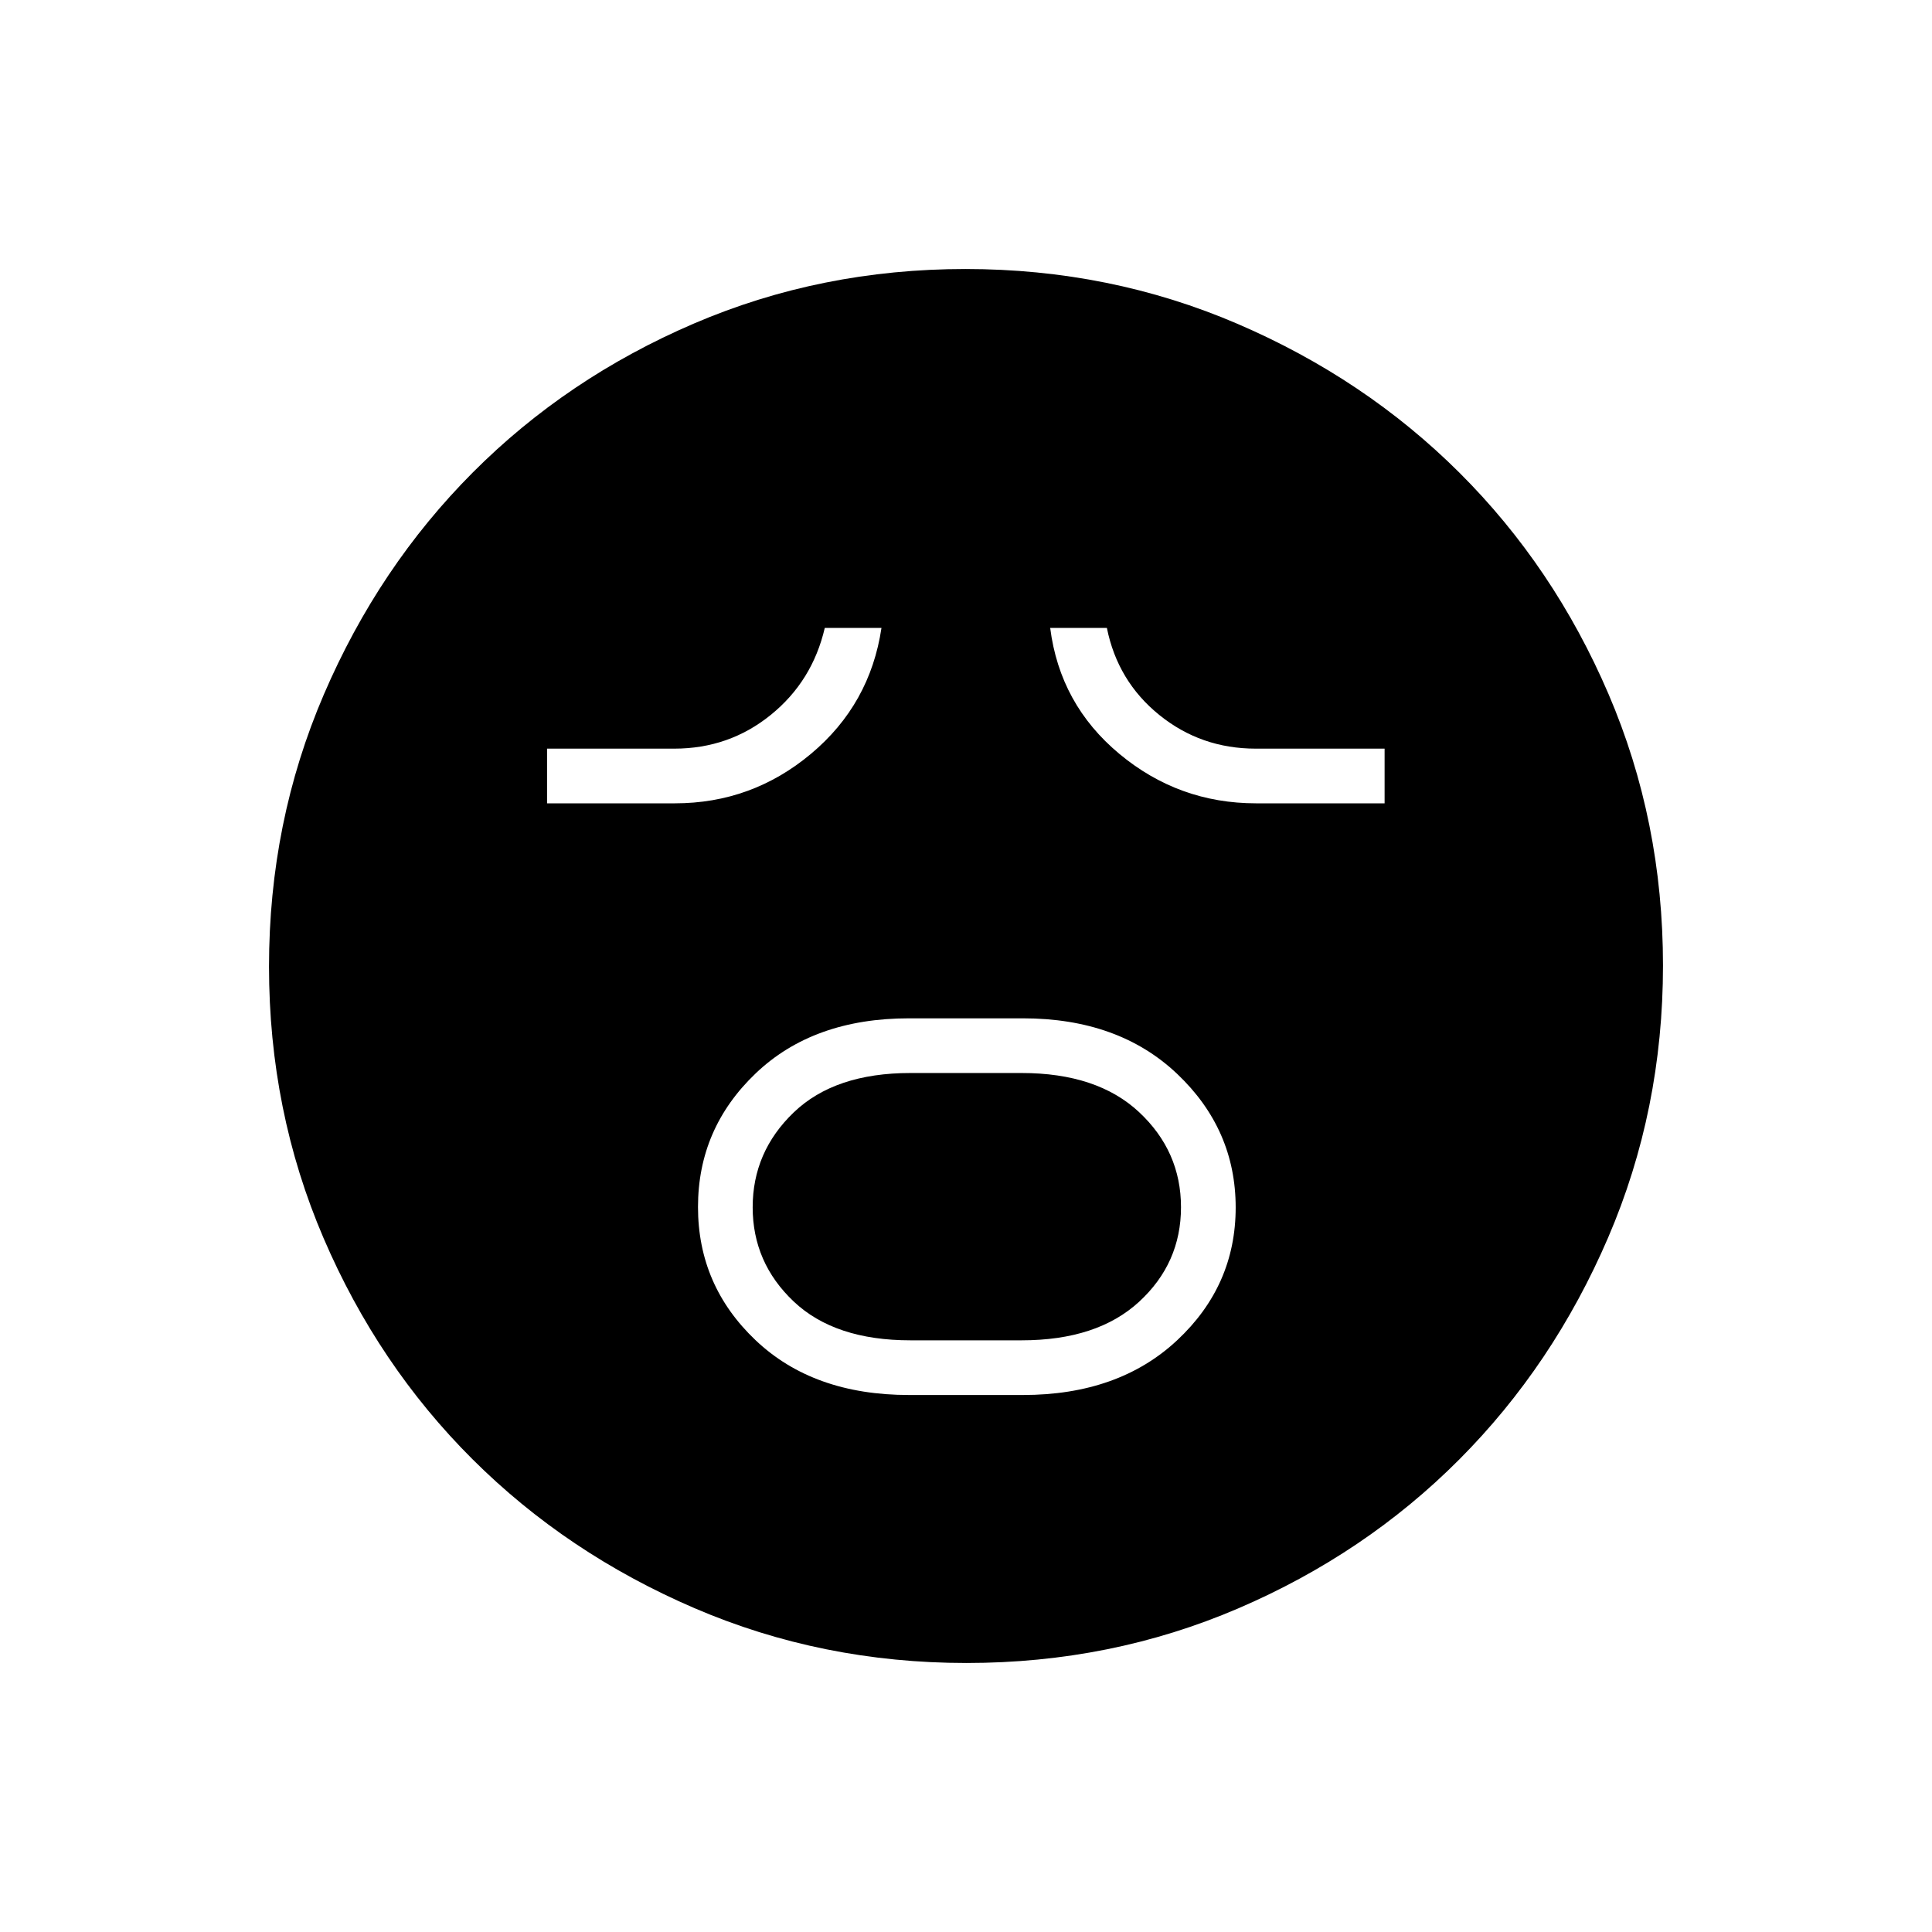 <svg xmlns="http://www.w3.org/2000/svg" height="40" viewBox="0 -960 960 960" width="40"><path d="M451.69-266.83h56.58q47.52 0 76.63-27.18 29.1-27.18 29.1-66t-29.1-66.41Q555.79-454 508.27-454h-56.58q-47.52 0-76.19 27.35-28.67 27.35-28.67 66.41 0 39.07 28.67 66.24 28.67 27.17 76.19 27.17Zm.71-27.17q-37.61 0-58-19.28-20.4-19.29-20.4-46.84 0-27.55 20.4-47.13 20.39-19.58 58-19.58h55.2q37.61 0 58.42 19.45 20.81 19.46 20.81 47.25 0 27.8-20.81 46.96Q545.21-294 507.6-294h-55.2ZM271.83-560.83h63.5q38.25 0 67.63-24.59Q432.33-610 438-648h-28.17q-6.16 26.5-26.86 43.25Q362.28-588 335-588h-63.17v27.17Zm352.34 0H688V-588h-64q-27.28 0-47.97-16.75Q555.33-621.5 550-648h-28.17q4.84 38 34.36 62.58 29.52 24.59 67.98 24.59ZM480.28-133.67q-71.85 0-135.25-27.27-63.39-27.26-110.28-74.01-46.9-46.75-73.99-109.87-27.09-63.13-27.09-134.9 0-71.85 27.27-135.25 27.26-63.39 74.01-110.28 46.75-46.9 109.87-73.99 63.13-27.09 134.9-27.09 71.85 0 135.25 27.27 63.39 27.26 110.28 74.01 46.9 46.75 73.99 109.87 27.09 63.13 27.09 134.9 0 71.85-27.27 135.25-27.26 63.39-74.01 110.28-46.75 46.9-109.87 73.99-63.13 27.09-134.9 27.09Z"/></svg>